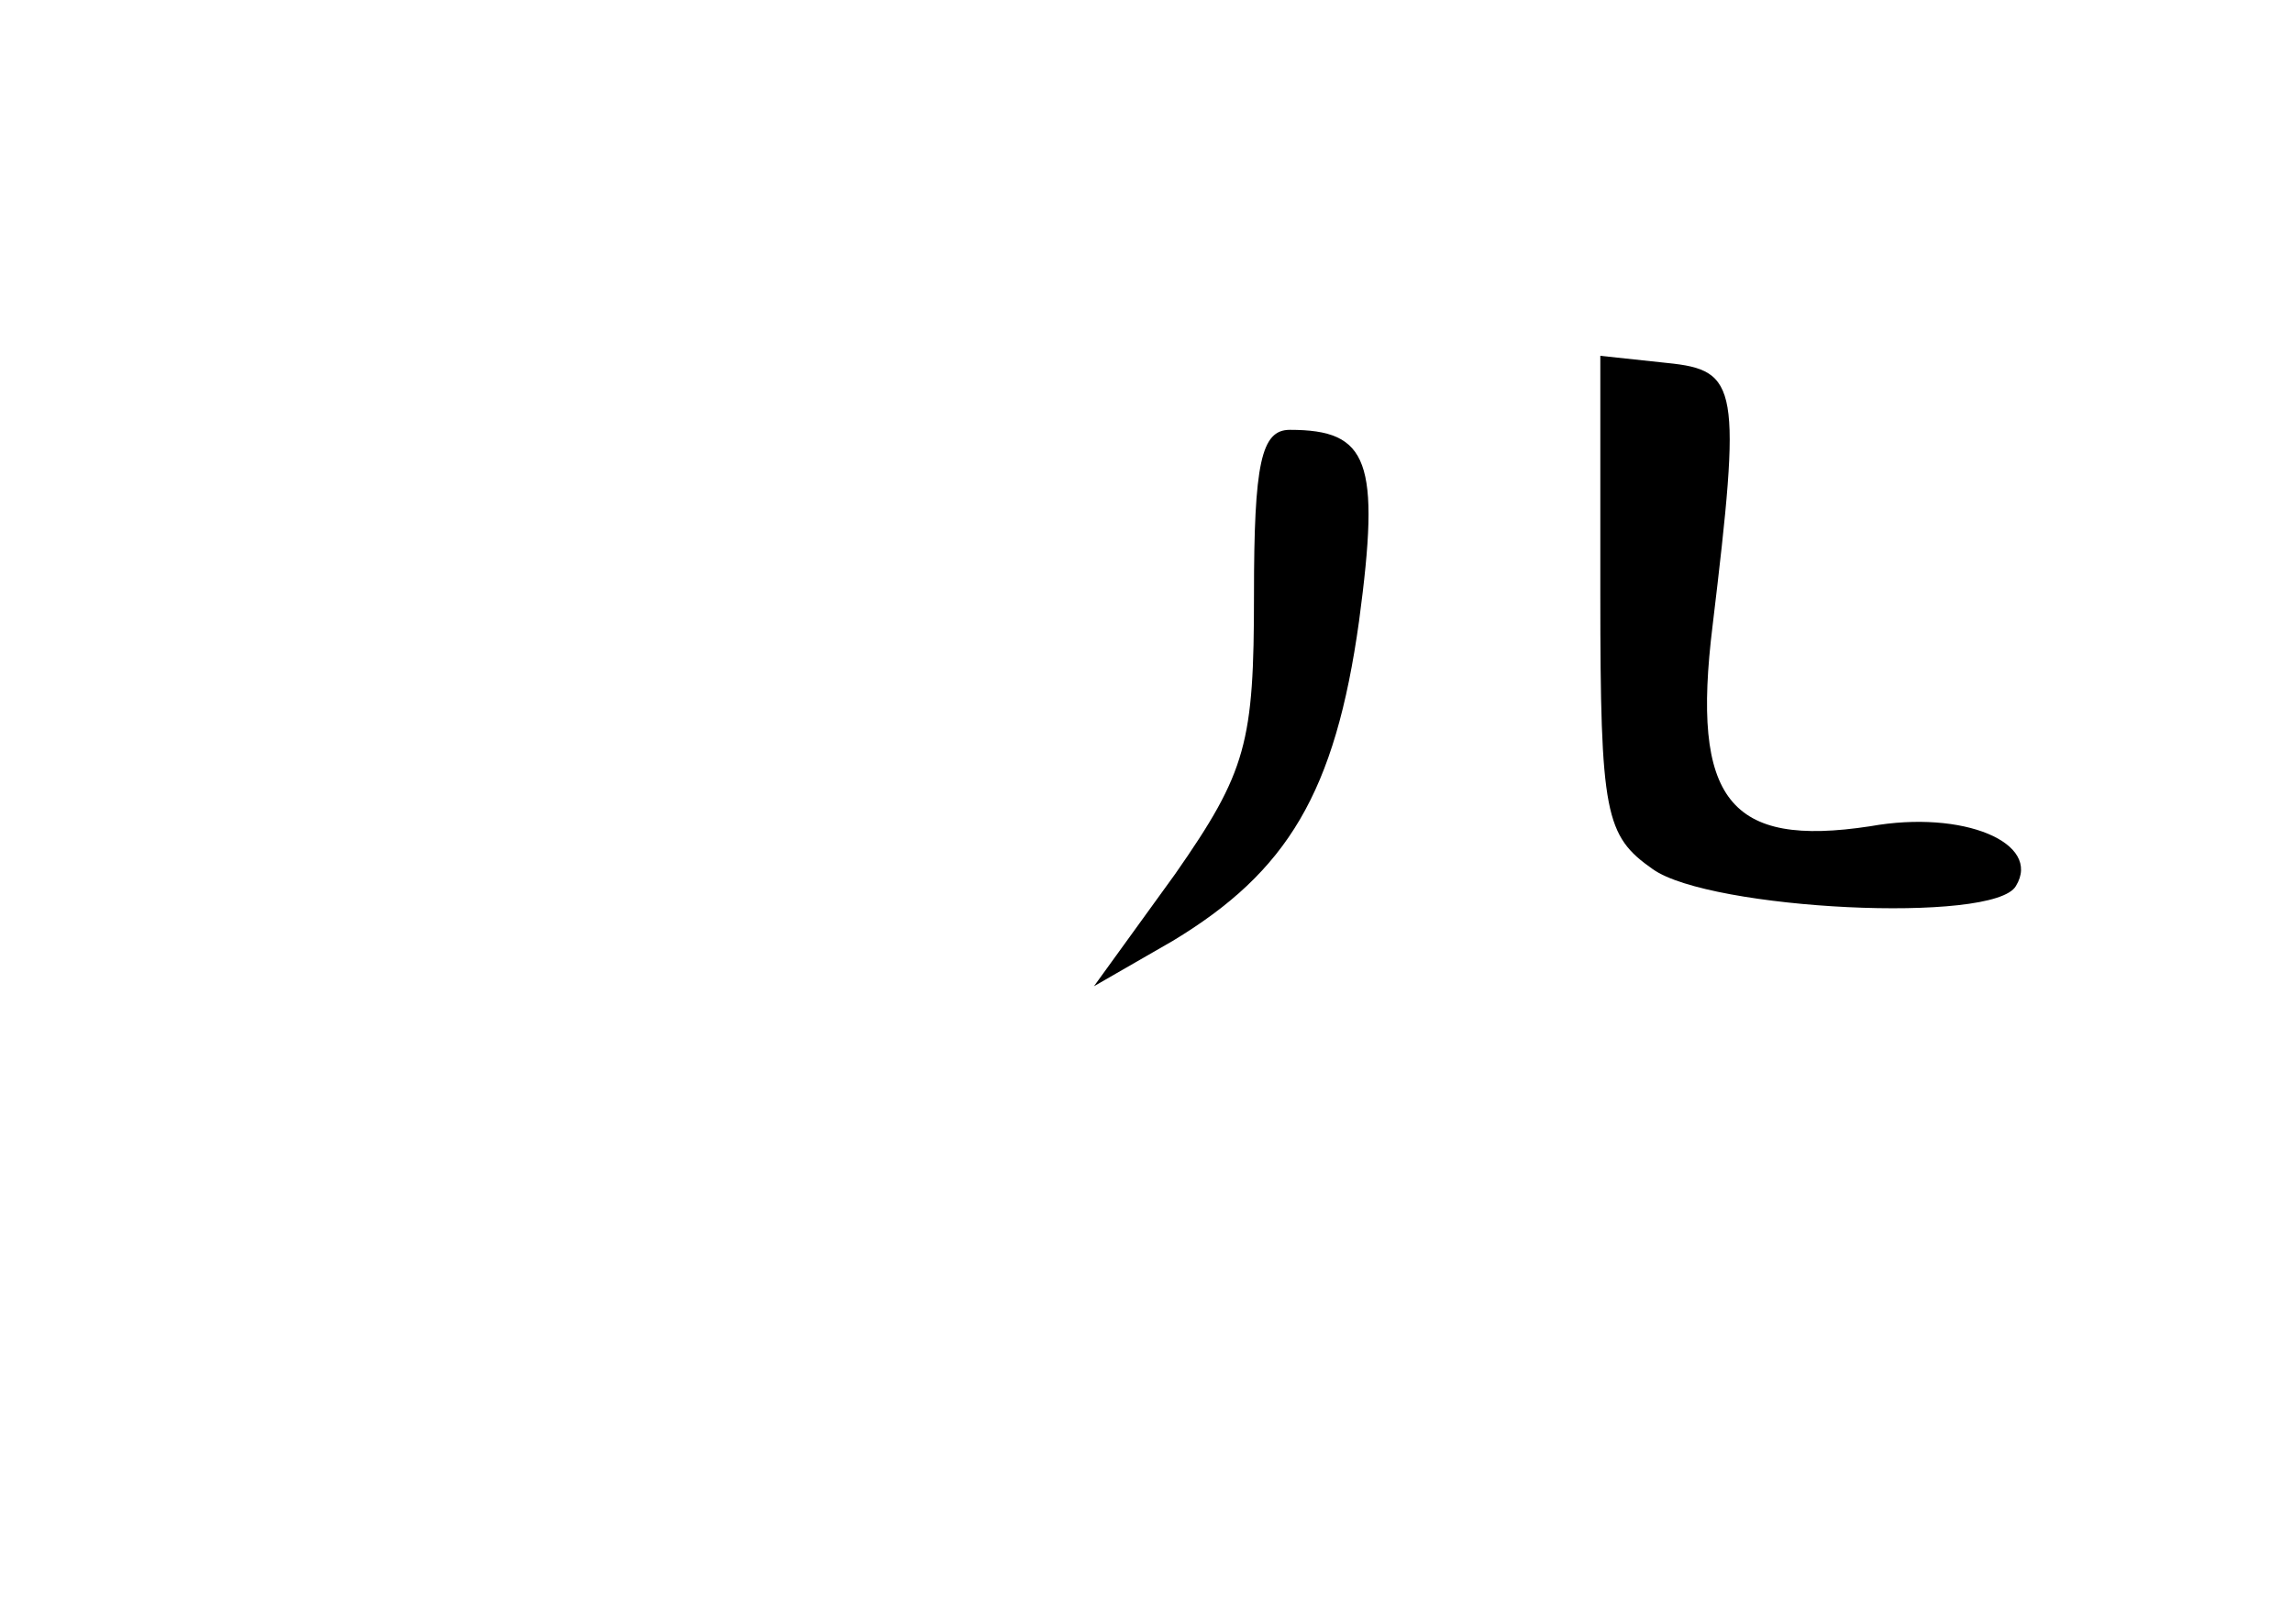 <?xml version="1.0" standalone="no"?>
<!DOCTYPE svg PUBLIC "-//W3C//DTD SVG 20010904//EN"
 "http://www.w3.org/TR/2001/REC-SVG-20010904/DTD/svg10.dtd">
<svg version="1.0" xmlns="http://www.w3.org/2000/svg"
 width="96pt" height="68pt" viewBox="0 0 96 68"
 preserveAspectRatio="xMidYMid meet">
<g transform="translate(0,68) scale(0.1,-0.1)"
fill="#000000" stroke="none">
<path d="M670 431 c0 -92 2 -101 22 -115 24 -17 143 -23 152 -7 11 18 -22 32
-61 25 -59 -9 -75 11 -66 84 12 100 11 107 -19 110 l-28 3 0 -100z"/>
<path d="M525 431 c0 -62 -3 -74 -33 -117 l-34 -47 33 19 c48 29 68 62 78 134
9 67 4 80 -29 80 -12 0 -15 -14 -15 -69z"/>
</g>
</svg>
